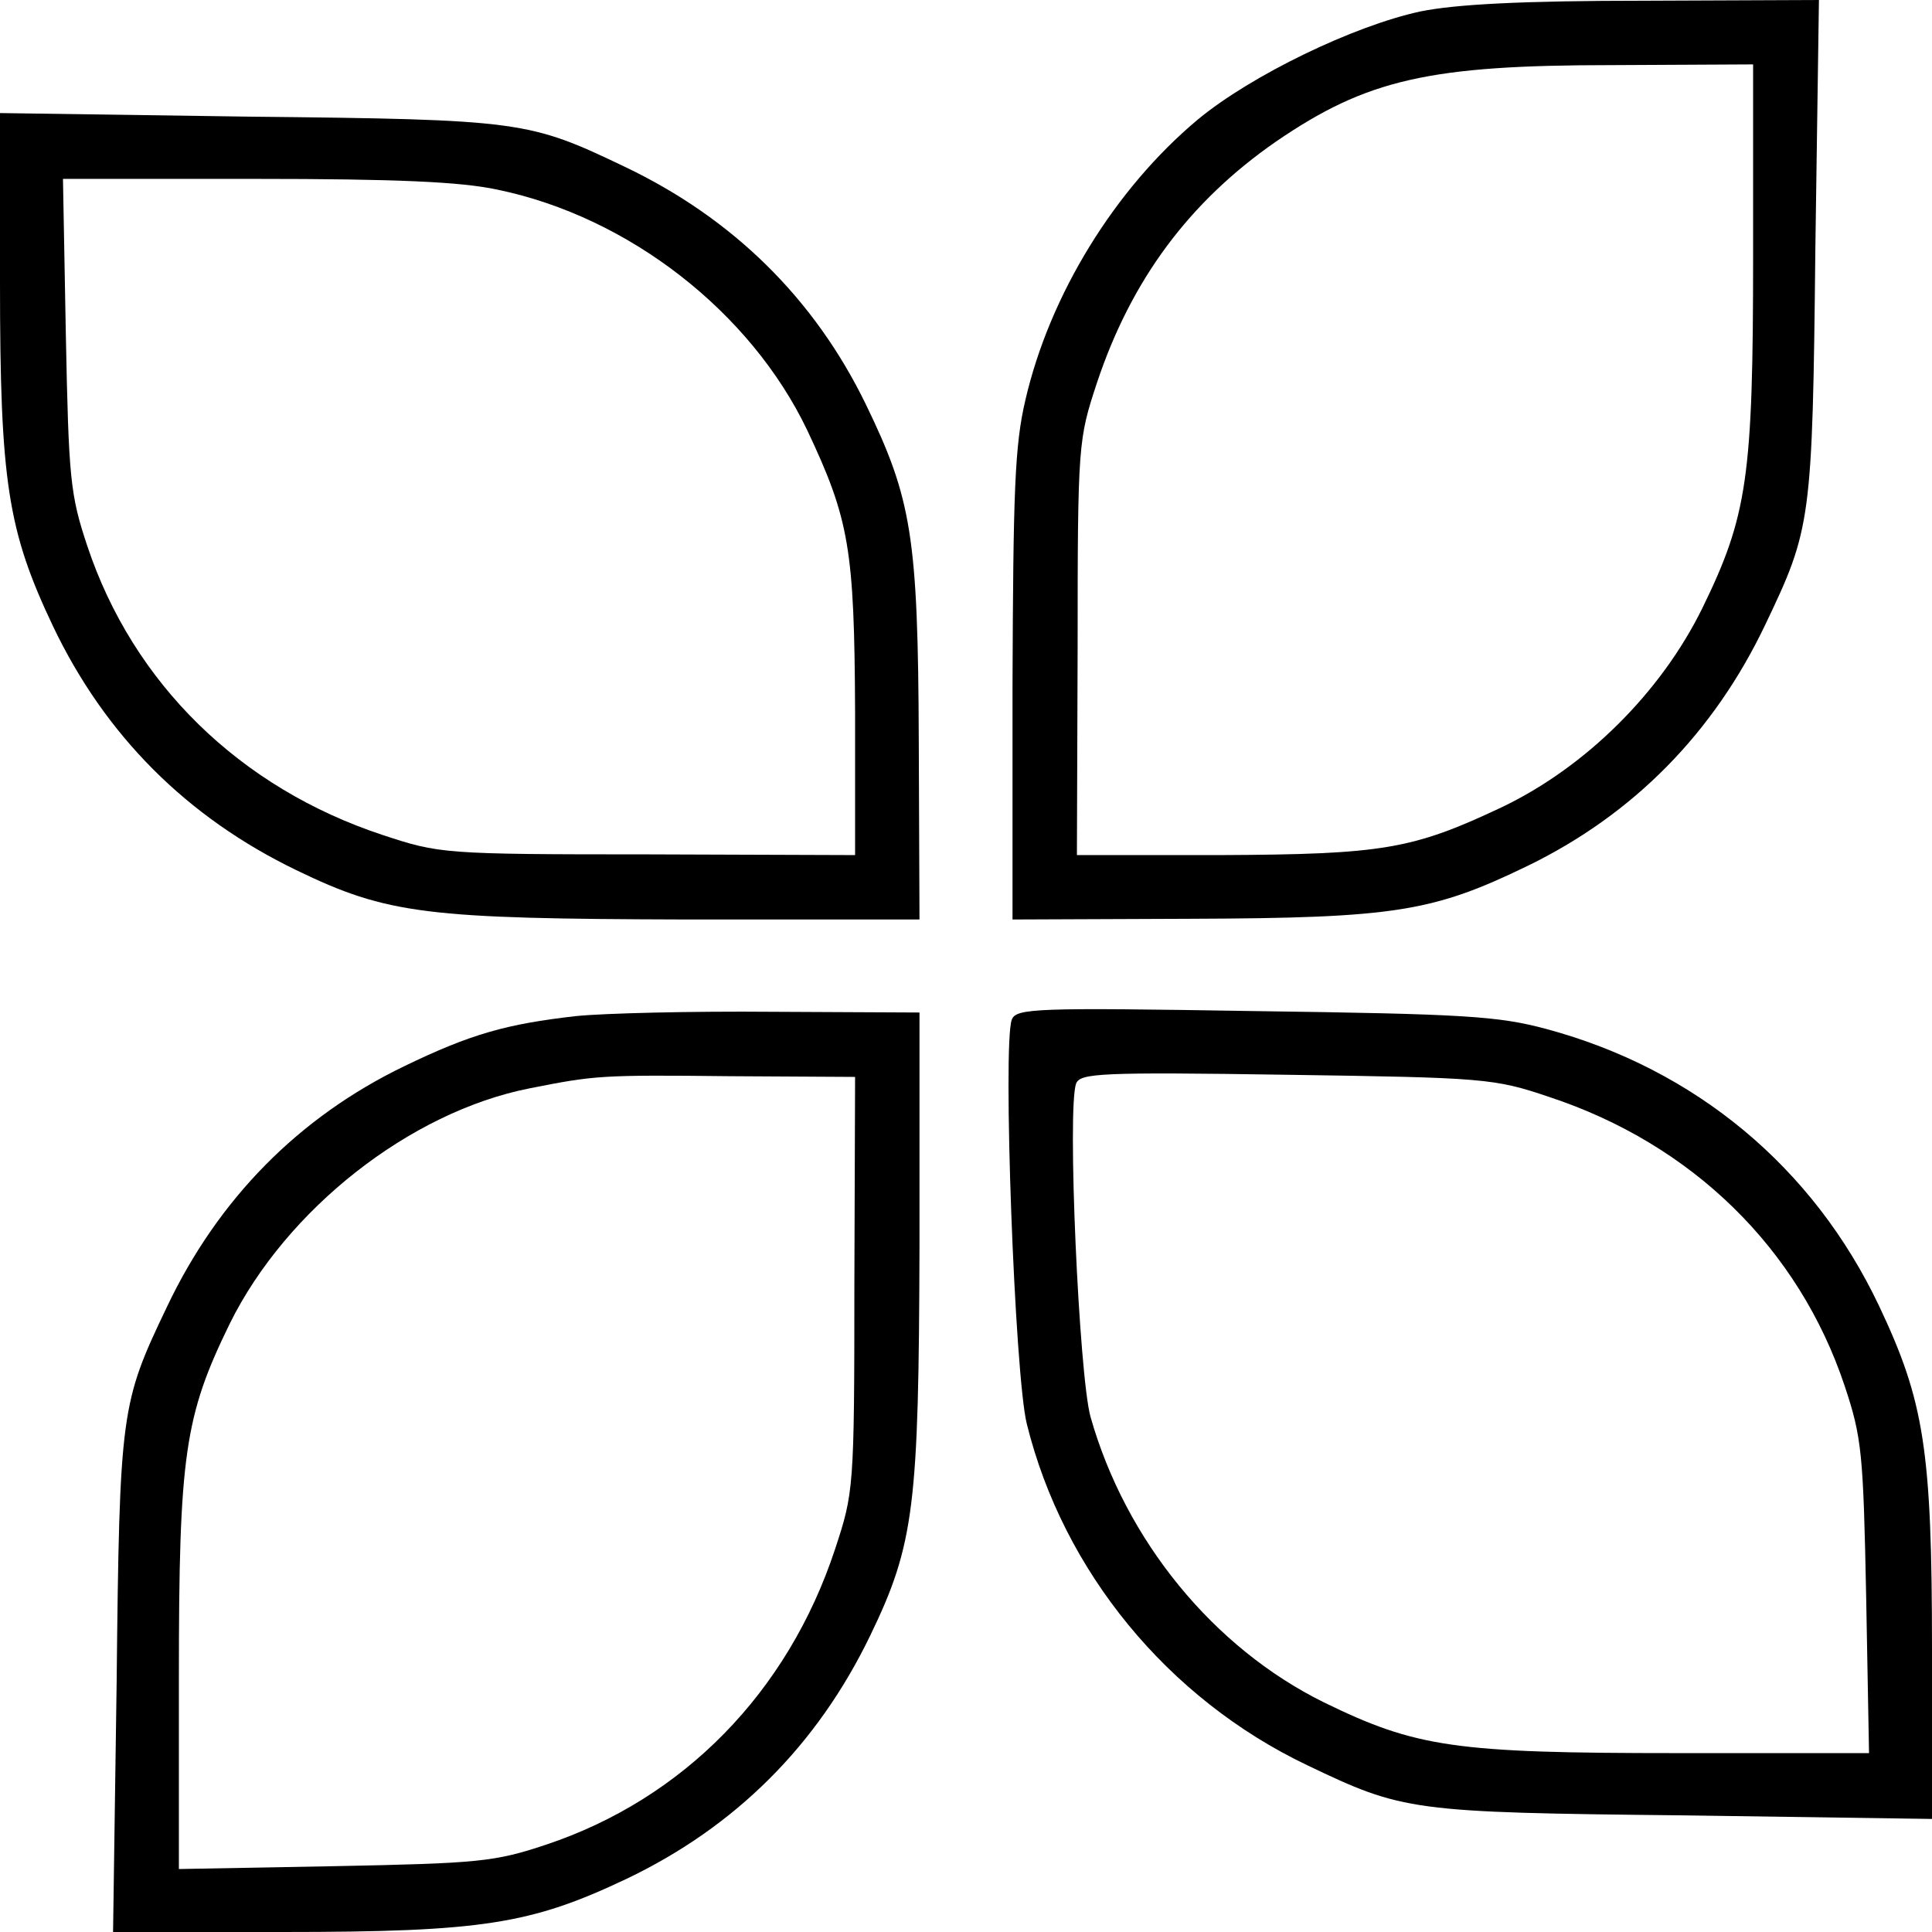 <?xml version="1.0" standalone="no"?>
<!DOCTYPE svg PUBLIC "-//W3C//DTD SVG 20010904//EN"
 "http://www.w3.org/TR/2001/REC-SVG-20010904/DTD/svg10.dtd">
<svg version="1.0" xmlns="http://www.w3.org/2000/svg"
 width="270pt" height="270pt" viewBox="0 0 270 270"
 preserveAspectRatio="xMidYMid meet">
<g transform="translate(0,270) scale(0.1,-0.1)"
fill="#000000" stroke="none">
<path d="M1985 2684 c-93 -20 -236 -89 -311 -151 -116 -97 -207 -245 -241
-392 -15 -64 -17 -127 -18 -401 l0 -325 250 1 c285 1 338 10 470 74 148 72
260 186 332 337 64 134 66 144 70 526 l5 347 -244 -1 c-171 0 -264 -5 -313
-15z m465 -341 c0 -310 -8 -364 -71 -493 -58 -118 -163 -222 -280 -278 -125
-59 -166 -66 -394 -67 l-200 0 1 290 c0 286 1 291 27 370 48 144 129 253 250
337 127 87 214 107 470 107 l197 1 0 -267z"/>
<path d="M0 2305 c0 -279 11 -347 74 -480 73 -153 187 -267 340 -341 128 -62
182 -68 546 -69 l325 0 -1 250 c-1 285 -10 338 -74 470 -72 148 -186 260 -337
332 -134 64 -144 66 -525 70 l-348 5 0 -237z m695 130 c184 -38 354 -171 433
-336 59 -125 66 -166 67 -394 l0 -200 -290 1 c-286 0 -291 1 -370 27 -200 66
-349 212 -413 404 -24 72 -26 94 -30 296 l-4 217 269 0 c196 0 287 -4 338 -15z"/>
<path d="M805 1280 c-97 -11 -147 -25 -240 -70 -147 -71 -260 -185 -332 -337
-64 -134 -66 -144 -70 -525 l-5 -348 237 0 c279 0 347 11 480 74 153 73 267
187 341 340 62 128 68 182 69 546 l0 325 -205 1 c-113 1 -236 -2 -275 -6z
m389 -375 c0 -286 -1 -291 -27 -370 -66 -200 -212 -349 -404 -413 -72 -24 -94
-26 -295 -30 l-218 -4 0 269 c0 310 8 364 71 493 79 160 252 296 419 329 91
18 99 19 280 17 l175 -1 -1 -290z"/>
<path d="M1414 1275 c-13 -34 4 -497 21 -565 51 -206 197 -384 392 -477 134
-64 144 -66 526 -70 l347 -5 0 237 c0 279 -11 347 -74 480 -92 194 -257 331
-465 387 -67 18 -114 21 -408 25 -306 5 -333 4 -339 -12z m751 -108 c200 -66
349 -212 413 -404 24 -72 26 -94 30 -295 l4 -218 -269 0 c-310 0 -364 8 -493
71 -154 76 -277 226 -326 399 -16 58 -33 433 -20 466 6 14 33 16 294 12 277
-4 290 -5 367 -31z"/>
</g>
</svg>
